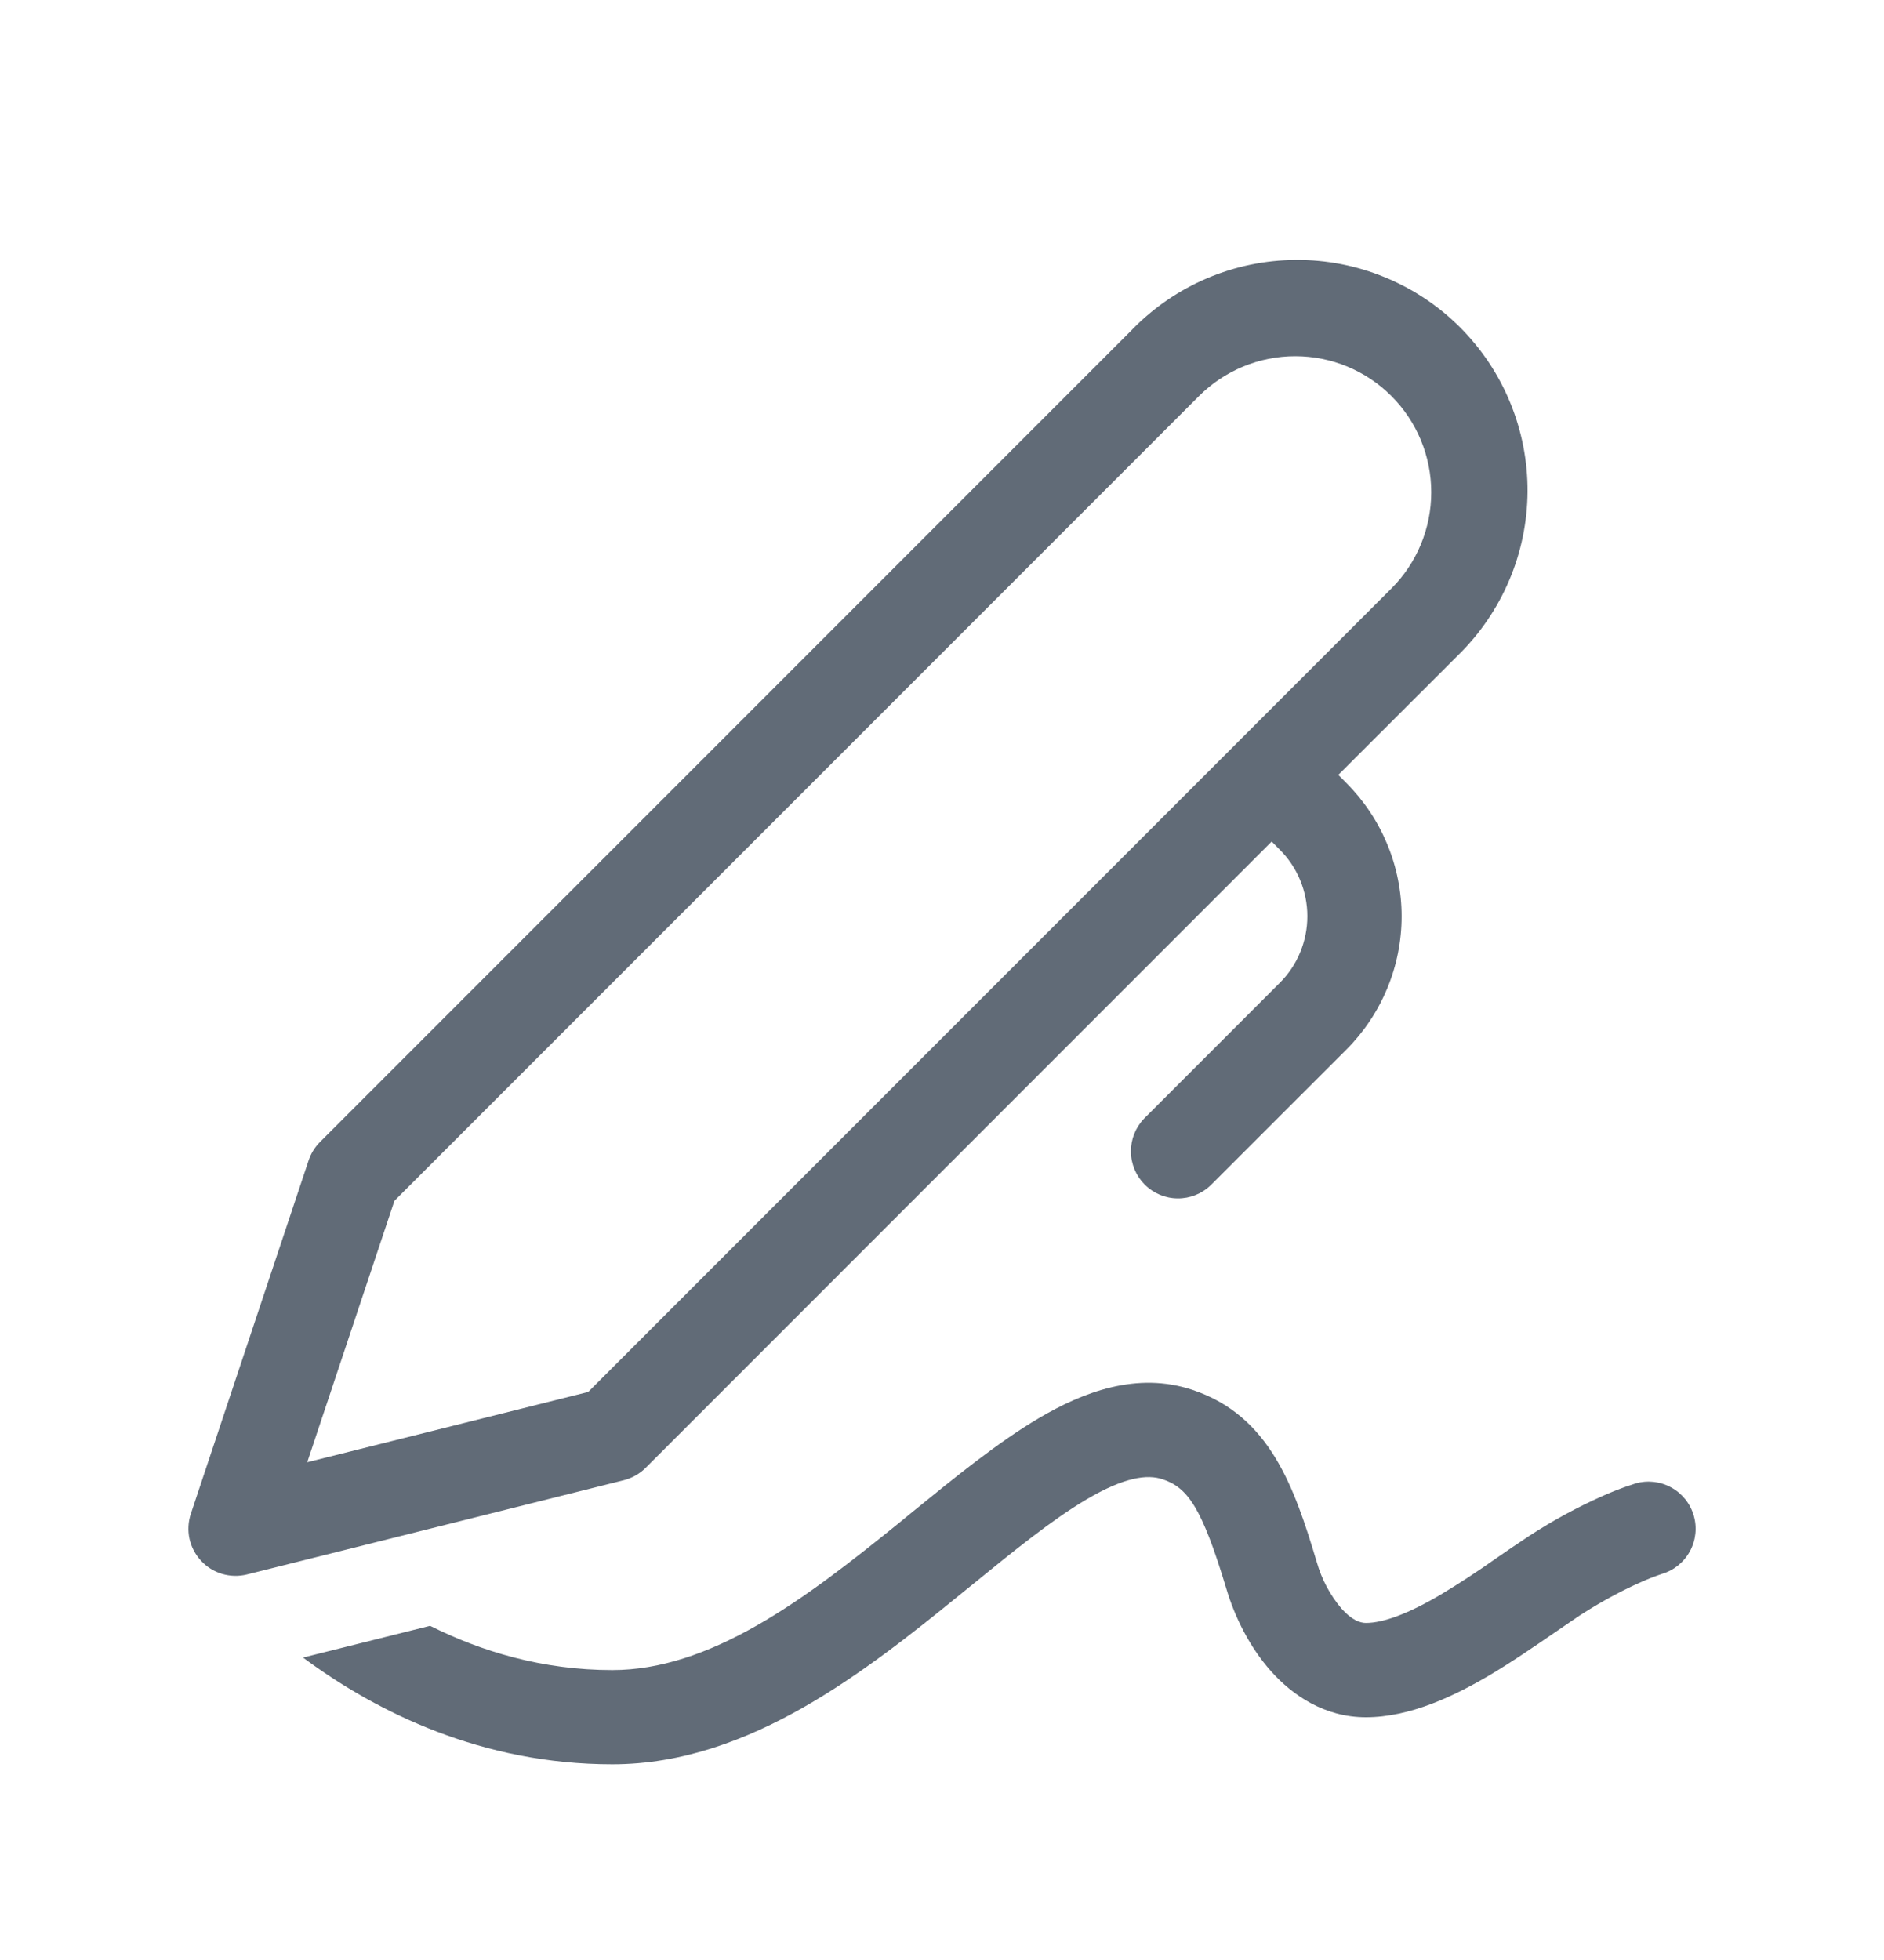 <svg width="25" height="26" viewBox="0 0 25 26" fill="none" xmlns="http://www.w3.org/2000/svg">
<path d="M15.026 4.369C15.309 4.08 15.646 3.849 16.018 3.691C16.39 3.533 16.79 3.45 17.195 3.448C17.599 3.445 18 3.523 18.374 3.677C18.748 3.83 19.088 4.056 19.374 4.342C19.66 4.628 19.887 4.968 20.04 5.342C20.194 5.716 20.272 6.117 20.27 6.522C20.267 6.926 20.185 7.326 20.026 7.699C19.868 8.071 19.638 8.408 19.349 8.691L17.759 10.279L17.866 10.387C18.098 10.619 18.282 10.895 18.408 11.198C18.534 11.501 18.599 11.826 18.599 12.155C18.599 12.483 18.534 12.809 18.408 13.112C18.282 13.415 18.098 13.691 17.866 13.923L16.066 15.722C15.948 15.836 15.79 15.899 15.626 15.897C15.463 15.896 15.306 15.83 15.19 15.714C15.074 15.598 15.008 15.441 15.007 15.278C15.005 15.114 15.068 14.956 15.182 14.838L16.982 13.038C17.217 12.804 17.348 12.486 17.348 12.154C17.348 11.823 17.217 11.505 16.982 11.271L16.875 11.163L8.567 19.472C8.487 19.552 8.386 19.608 8.276 19.636L3.276 20.886C3.167 20.913 3.054 20.91 2.946 20.878C2.839 20.846 2.743 20.786 2.667 20.703C2.591 20.621 2.538 20.52 2.514 20.411C2.491 20.302 2.497 20.188 2.532 20.082L4.095 15.394C4.125 15.303 4.177 15.219 4.245 15.15L15.027 4.369H15.026ZM18.463 5.253C18.125 4.915 17.666 4.725 17.187 4.725C16.709 4.725 16.25 4.915 15.911 5.253L5.234 15.929L4.077 19.397L7.805 18.465L18.463 7.807C18.802 7.468 18.992 7.009 18.992 6.53C18.992 6.051 18.802 5.592 18.463 5.253ZM4.021 21.988L4.085 22.035C5.014 22.71 6.39 23.404 8.125 23.404C9.054 23.404 9.905 23.079 10.661 22.649C11.415 22.219 12.115 21.662 12.737 21.155L12.883 21.037C13.463 20.564 13.961 20.16 14.418 19.89C14.922 19.593 15.223 19.555 15.427 19.623C15.758 19.733 15.947 19.989 16.276 21.084C16.385 21.449 16.58 21.847 16.865 22.168C17.151 22.489 17.576 22.78 18.125 22.78C18.717 22.78 19.303 22.494 19.756 22.228C20.055 22.052 20.375 21.831 20.635 21.653C20.764 21.566 20.876 21.487 20.965 21.428C21.3 21.212 21.582 21.072 21.776 20.987C21.872 20.944 21.946 20.916 21.994 20.899L22.044 20.882L22.051 20.879C22.21 20.833 22.344 20.725 22.424 20.579C22.503 20.434 22.522 20.263 22.475 20.104C22.429 19.945 22.321 19.81 22.175 19.731C22.03 19.651 21.859 19.633 21.7 19.679H21.698L21.695 19.682L21.686 19.684L21.66 19.693L21.572 19.722C21.471 19.758 21.371 19.798 21.272 19.842C20.929 19.994 20.599 20.174 20.285 20.379C20.139 20.476 19.997 20.572 19.857 20.669C19.618 20.839 19.372 21 19.121 21.151C18.695 21.403 18.358 21.529 18.125 21.529C18.05 21.529 17.937 21.492 17.8 21.337C17.649 21.158 17.538 20.949 17.474 20.724C17.174 19.724 16.849 18.779 15.823 18.437C15.088 18.192 14.373 18.465 13.784 18.813C13.24 19.134 12.668 19.601 12.112 20.053L11.95 20.186C11.322 20.694 10.695 21.191 10.042 21.563C9.392 21.933 8.759 22.154 8.125 22.154C7.192 22.154 6.38 21.904 5.707 21.567L4.021 21.988ZM21.875 20.279L21.7 19.679L21.875 20.279Z" fill="#616B77"/>
</svg>
